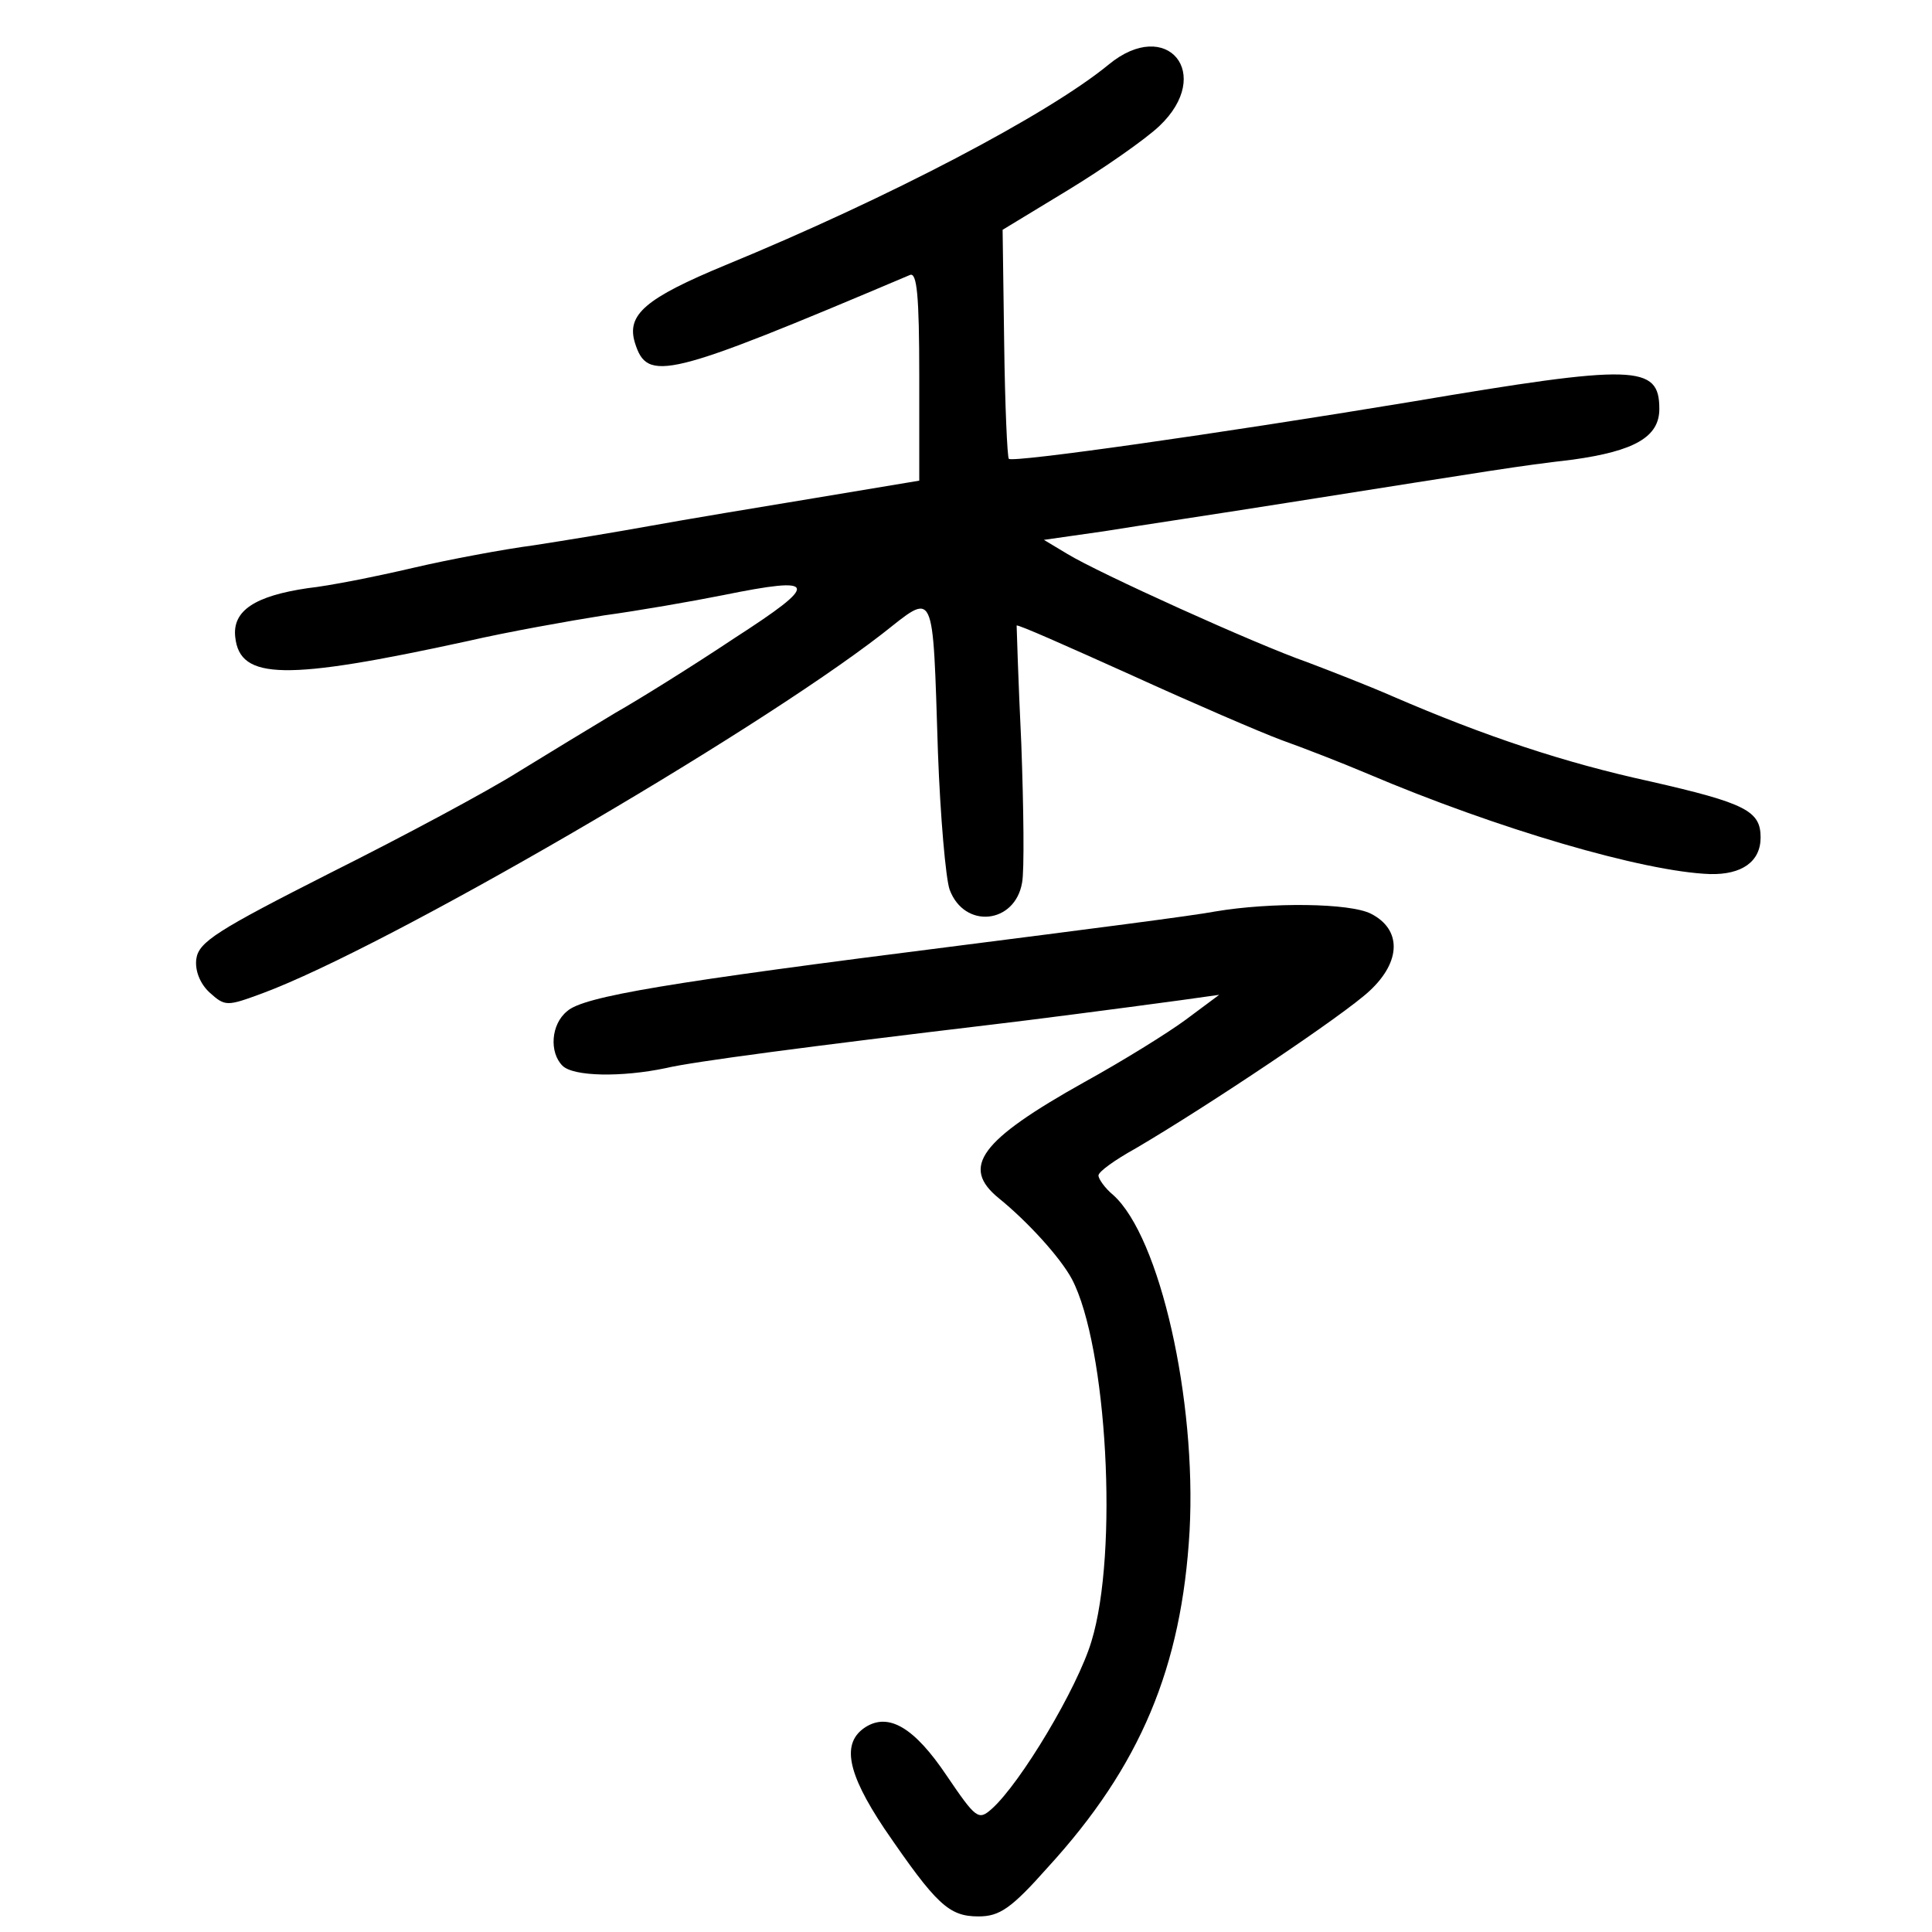 <?xml version="1.0" standalone="no"?>
<!DOCTYPE svg PUBLIC "-//W3C//DTD SVG 20010904//EN"
 "http://www.w3.org/TR/2001/REC-SVG-20010904/DTD/svg10.dtd">
<svg version="1.0" xmlns="http://www.w3.org/2000/svg"
 width="248pt" height="248pt" viewBox="0 0 248 248"
 preserveAspectRatio="xMidYMid meet">
<g transform="translate(0,248) scale(0.1,-0.1)"
fill="#000000" stroke="none">
<path d="M1423 2397 c-78 -64 -282 -171 -491 -257 -104 -43 -128 -64 -117
-100 16 -51 39 -46 353 87 9 4 12 -26 12 -130 l0 -134 -132 -22 c-73 -12 -169
-28 -213 -36 -44 -8 -111 -19 -150 -25 -38 -5 -108 -18 -155 -29 -47 -11 -107
-23 -135 -26 -68 -10 -97 -29 -93 -63 6 -55 64 -56 298 -5 52 12 131 26 175
33 44 6 113 18 153 26 123 25 125 16 15 -55 -54 -36 -123 -79 -153 -96 -30
-18 -86 -52 -125 -76 -38 -24 -146 -82 -240 -129 -146 -74 -170 -89 -173 -111
-2 -15 5 -32 17 -43 20 -18 22 -18 68 -1 159 59 627 331 795 461 69 54 65 64
72 -152 3 -82 10 -162 15 -176 19 -51 84 -44 93 9 3 15 2 96 -1 178 -4 83 -6
151 -6 152 1 2 66 -27 146 -63 79 -36 167 -74 194 -84 28 -10 77 -29 110 -43
167 -71 355 -126 440 -129 41 -1 65 16 65 47 0 34 -19 44 -142 72 -110 24
-212 58 -330 109 -32 14 -81 33 -110 44 -66 23 -269 115 -308 139 l-30 18 77
11 c43 7 150 23 238 37 273 43 288 46 364 55 79 11 111 29 111 65 0 57 -30 58
-320 9 -248 -41 -509 -78 -515 -73 -2 2 -5 69 -6 149 l-2 145 84 51 c46 28 99
65 117 82 71 67 10 141 -65 79z"/>
<path d="M1560 1310 c-25 -5 -173 -24 -330 -44 -372 -47 -481 -65 -502 -84
-21 -17 -23 -53 -6 -70 14 -14 76 -15 133 -3 33 8 185 28 420 56 43 5 159 20
240 31 l50 7 -43 -32 c-23 -17 -81 -53 -130 -80 -134 -75 -159 -109 -110 -149
37 -30 79 -76 94 -104 45 -86 60 -351 25 -465 -18 -60 -91 -182 -128 -215 -17
-15 -20 -13 -58 43 -41 61 -74 81 -104 62 -31 -20 -24 -58 24 -130 67 -98 83
-113 121 -113 27 0 42 10 89 63 119 130 172 257 182 432 9 168 -38 377 -98
431 -11 9 -19 21 -19 25 0 5 21 20 48 35 92 54 267 171 300 202 41 38 41 79 2
99 -27 14 -129 15 -200 3z"/>
</g>
</svg>
